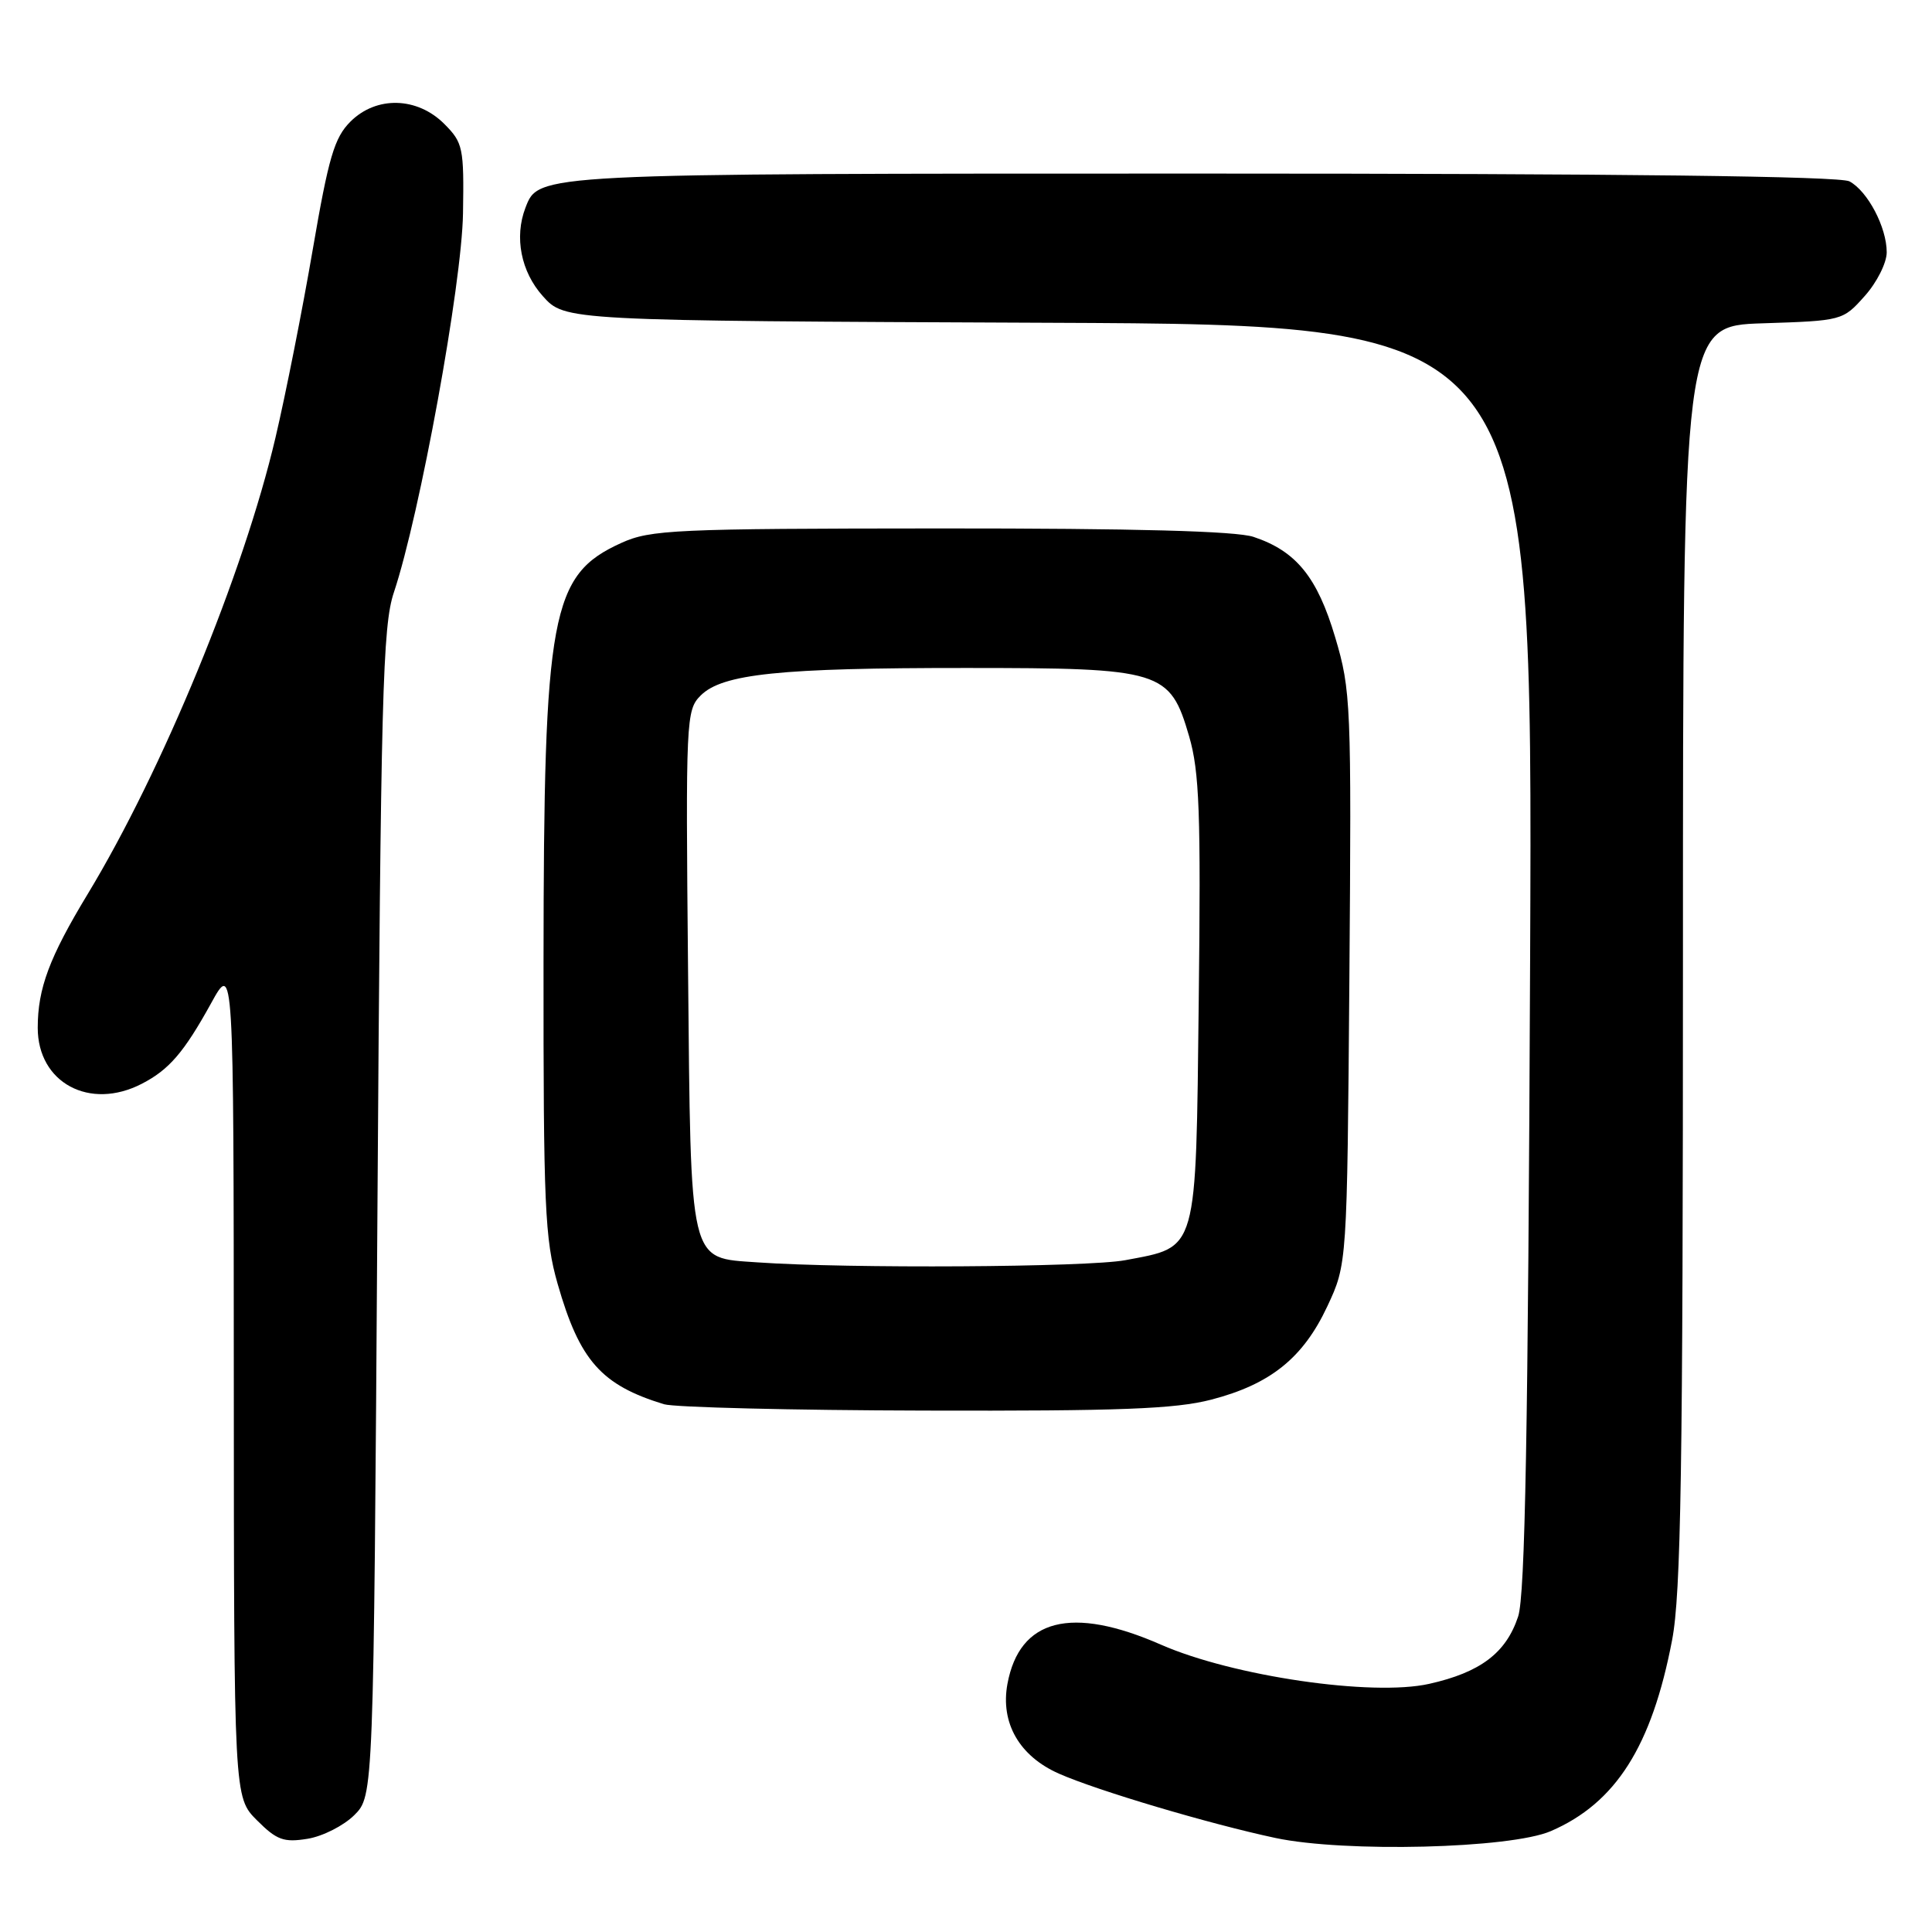 <?xml version="1.0" encoding="UTF-8" standalone="no"?>
<!DOCTYPE svg PUBLIC "-//W3C//DTD SVG 1.1//EN" "http://www.w3.org/Graphics/SVG/1.1/DTD/svg11.dtd" >
<svg xmlns="http://www.w3.org/2000/svg" xmlns:xlink="http://www.w3.org/1999/xlink" version="1.1" viewBox="0 0 256 256">
 <g >
 <path fill="currentColor"
d=" M 205.50 242.63 C 214.10 238.91 218.87 231.40 221.56 217.33 C 222.74 211.18 223.00 194.75 223.00 126.50 C 223.00 43.18 223.00 43.18 233.58 42.84 C 244.10 42.50 244.19 42.48 247.08 39.23 C 248.69 37.44 250.00 34.83 250.00 33.43 C 250.00 30.12 247.48 25.33 245.06 24.03 C 243.78 23.35 214.95 23.00 159.52 23.00 C 70.81 23.00 71.38 22.97 69.62 27.54 C 68.13 31.43 69.03 36.00 71.92 39.23 C 74.84 42.50 74.84 42.50 138.97 42.77 C 203.10 43.04 203.10 43.04 202.75 126.77 C 202.48 189.58 202.09 211.43 201.16 214.20 C 199.56 219.03 196.16 221.60 189.37 223.12 C 181.82 224.81 163.38 222.11 153.84 217.93 C 141.97 212.72 135.09 214.48 133.49 223.13 C 132.54 228.30 135.07 232.70 140.32 235.02 C 145.42 237.27 160.18 241.66 169.00 243.54 C 178.18 245.49 200.13 244.95 205.50 242.63 Z  M 46.95 240.51 C 49.50 237.96 49.50 237.96 50.01 160.73 C 50.46 92.10 50.70 82.94 52.19 78.50 C 55.63 68.20 61.20 37.70 61.35 28.28 C 61.49 19.57 61.35 18.91 58.88 16.43 C 55.28 12.82 49.86 12.69 46.43 16.12 C 44.30 18.25 43.54 20.84 41.44 33.07 C 40.08 41.00 37.86 52.22 36.50 58.00 C 32.29 75.96 21.50 102.16 11.60 118.50 C 6.54 126.86 5.00 130.98 5.00 136.19 C 5.00 143.48 11.89 147.18 18.80 143.60 C 22.41 141.74 24.38 139.44 27.97 132.94 C 30.96 127.50 30.96 127.50 30.98 182.83 C 31.00 238.15 31.00 238.15 34.05 241.20 C 36.67 243.82 37.60 244.16 40.74 243.65 C 42.75 243.33 45.54 241.91 46.95 240.51 Z  M 160.50 185.46 C 168.34 183.42 172.67 179.94 175.87 173.11 C 178.50 167.50 178.50 167.50 178.80 129.63 C 179.08 93.22 179.01 91.48 176.92 84.45 C 174.55 76.47 171.75 73.02 166.10 71.14 C 163.80 70.37 150.44 70.01 124.60 70.02 C 89.37 70.04 86.19 70.19 82.33 71.94 C 72.98 76.18 72.05 81.20 72.02 127.50 C 72.00 159.87 72.19 164.18 73.89 170.12 C 76.80 180.29 79.67 183.53 87.99 186.07 C 89.37 186.48 104.92 186.87 122.54 186.91 C 148.39 186.98 155.72 186.70 160.50 185.46 Z  M 100.36 167.27 C 91.22 166.62 91.55 168.03 91.17 128.48 C 90.85 95.28 90.91 94.09 92.84 92.16 C 95.71 89.29 103.29 88.50 128.00 88.51 C 153.98 88.51 155.02 88.83 157.57 97.58 C 158.93 102.26 159.13 107.72 158.84 132.54 C 158.45 166.31 158.78 165.15 149.11 166.98 C 144.14 167.92 112.28 168.11 100.36 167.27 Z "/>
</g>
</svg>